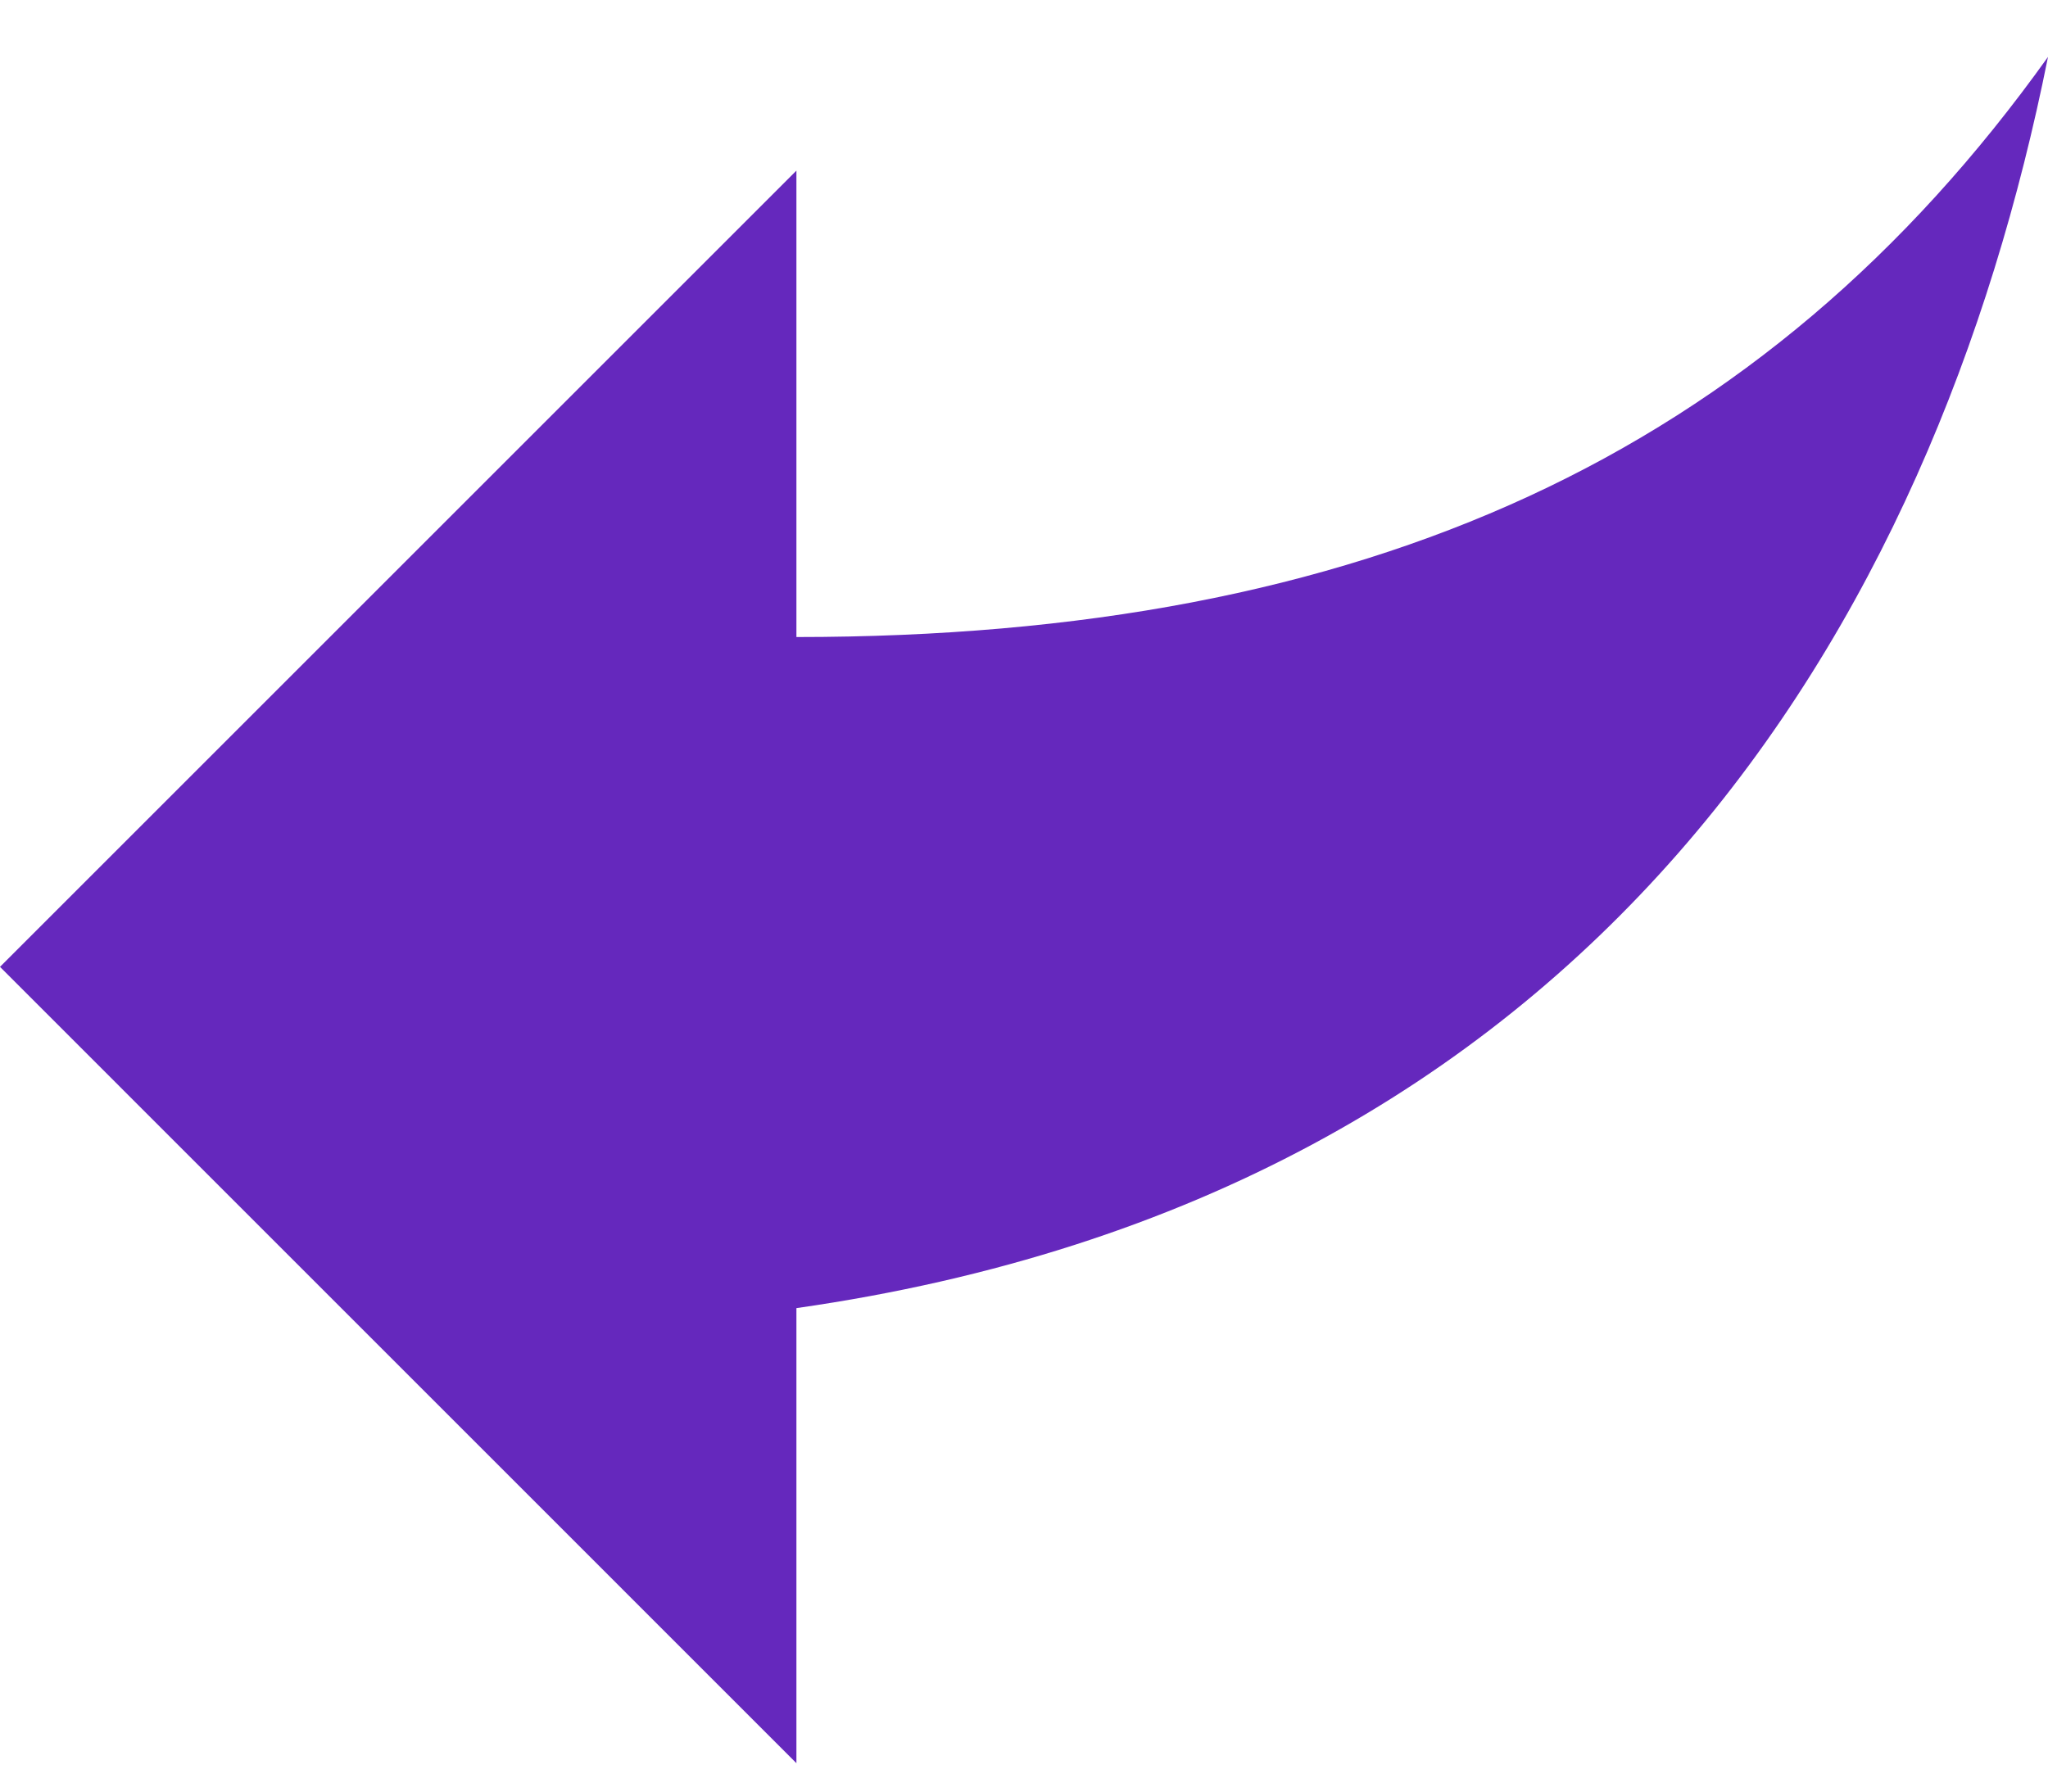 <svg width="24" height="21" viewBox="0 0 24 21" fill="none" xmlns="http://www.w3.org/2000/svg">
<path d="M9.333 15.333V20.667L0 11.333L9.333 2V7.467C16 7.467 20.667 5.333 24 0.667C22.667 7.333 18.667 14 9.333 15.333Z" fill="#6528BD"/>
</svg>
